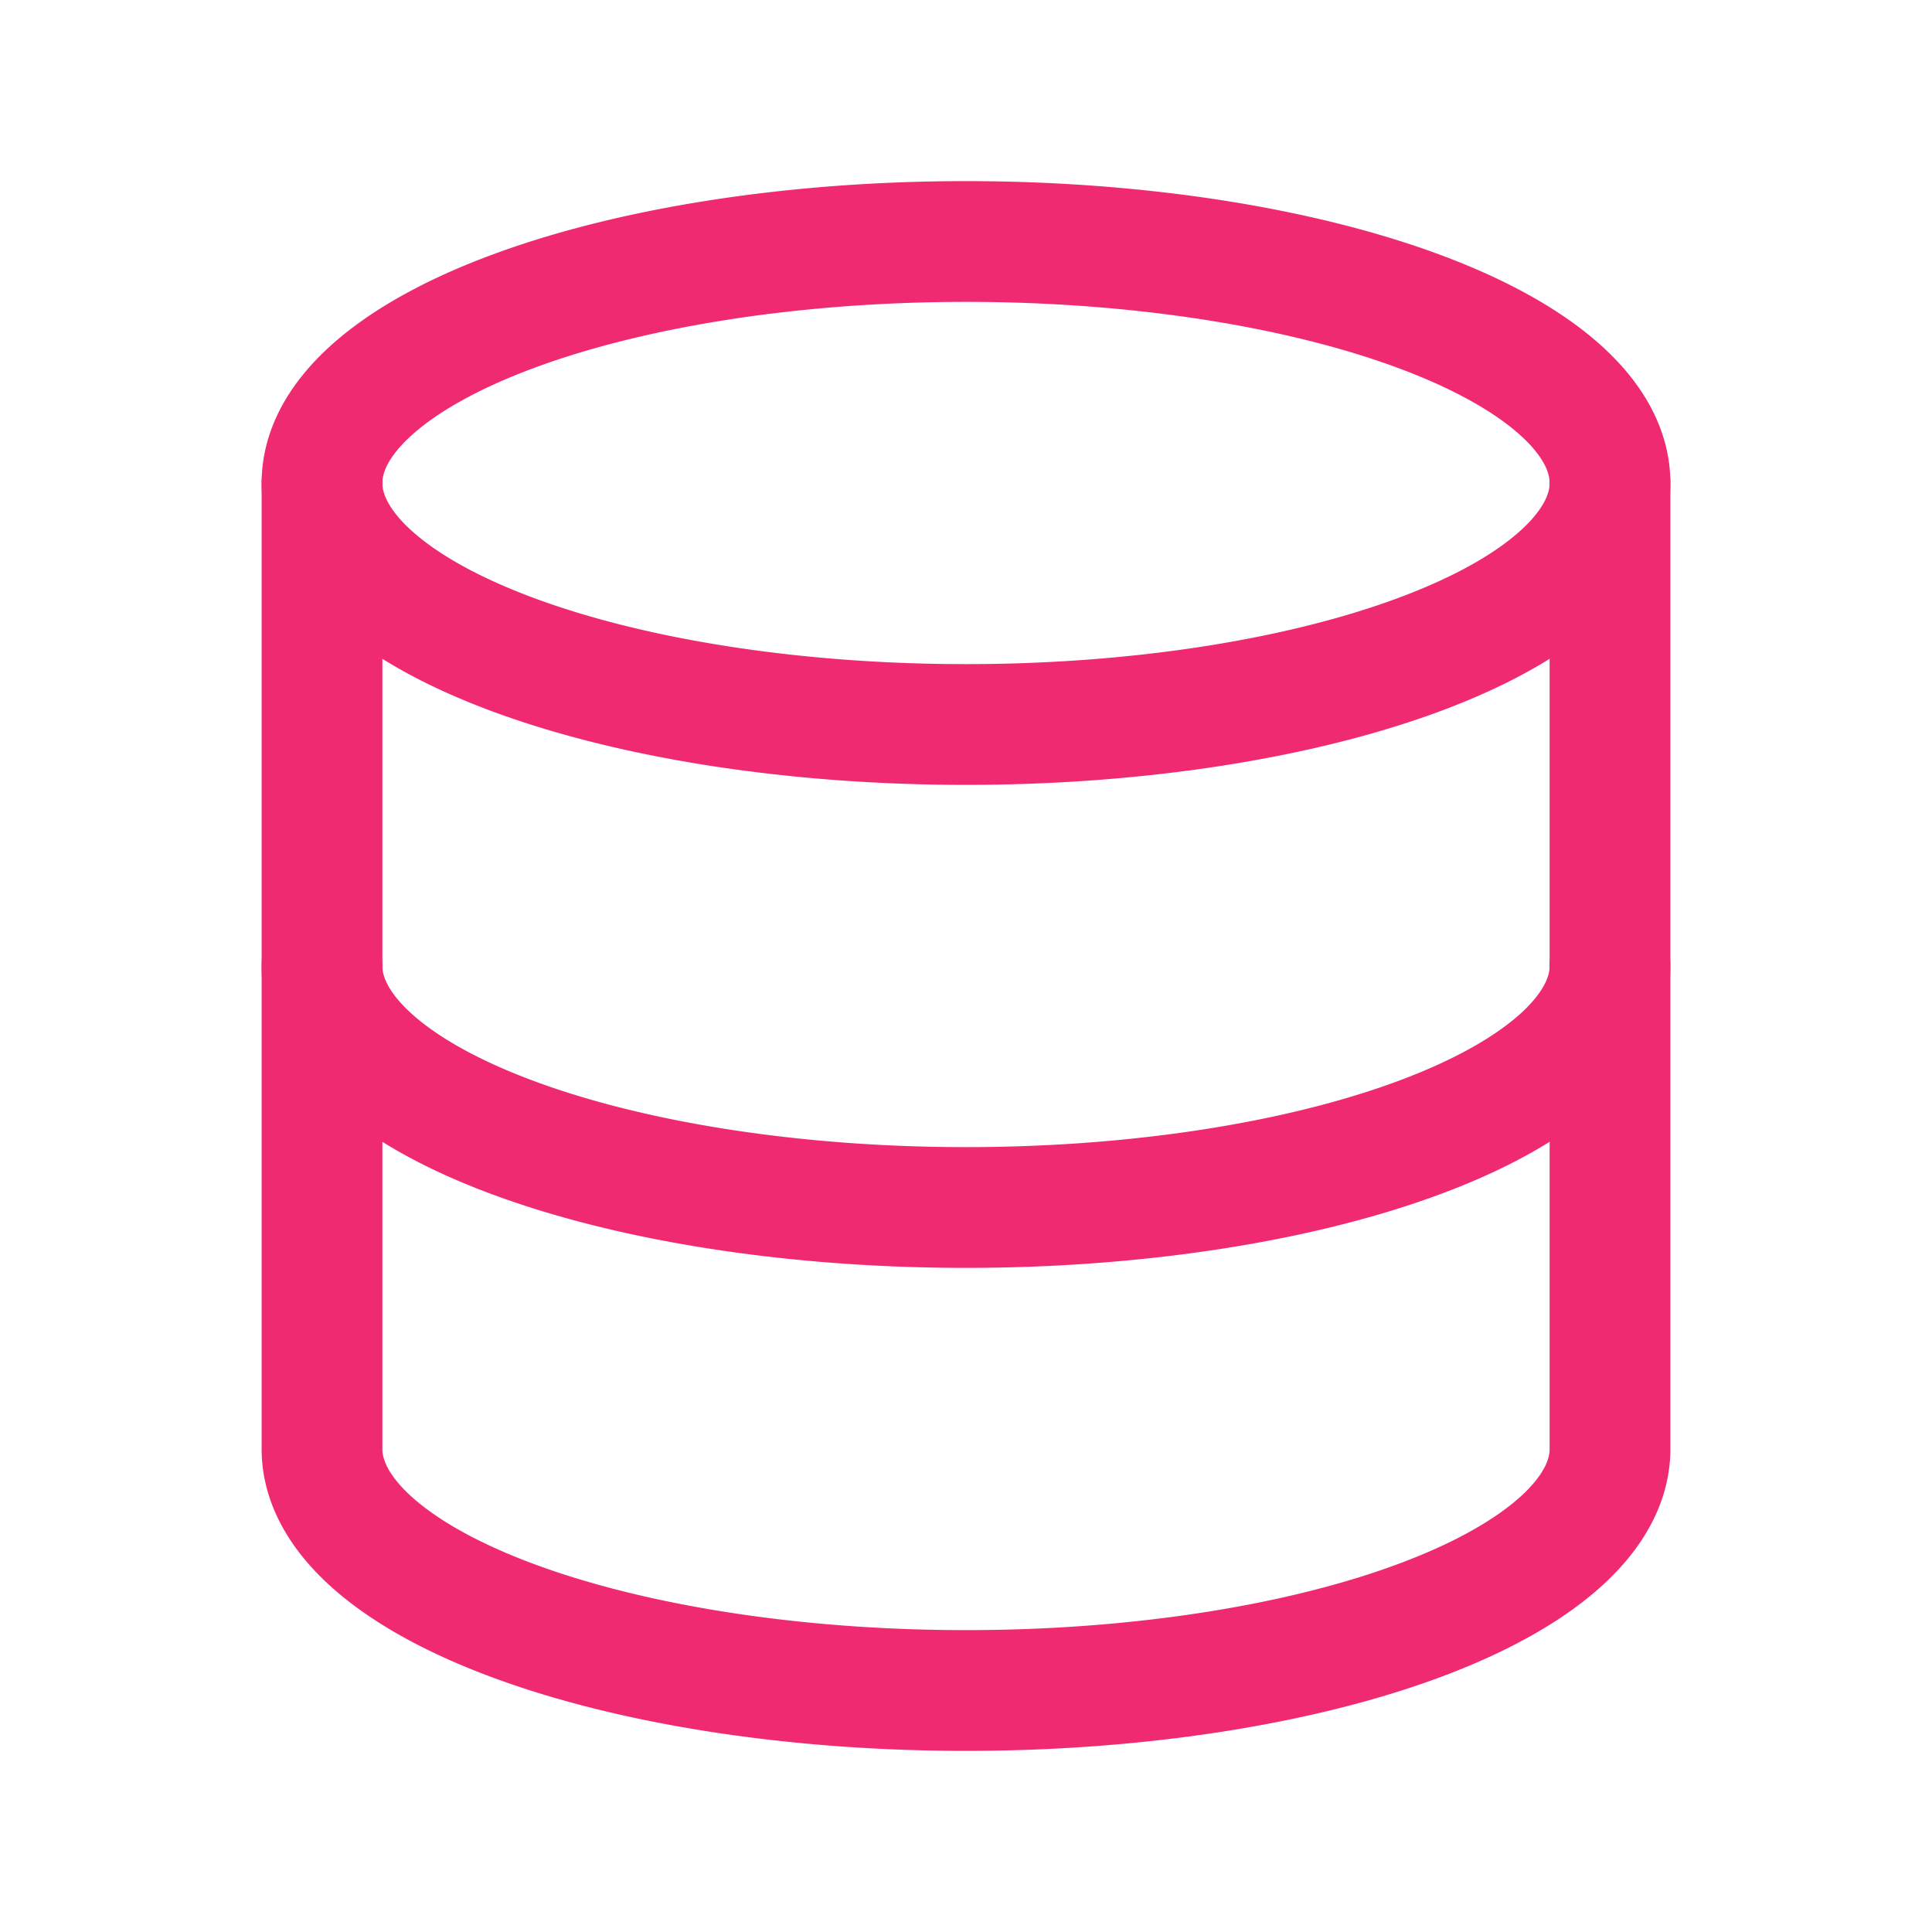 <svg xmlns="http://www.w3.org/2000/svg"  viewBox="0 0 24 24"><g fill="none" stroke="#f02a71" stroke-linecap="round" stroke-linejoin="round" stroke-width="1.5"><path d="M4 6a8 3 0 1 0 16 0A8 3 0 1 0 4 6"/><path d="M4 6v6a8 3 0 0 0 16 0V6"/><path d="M4 12v6a8 3 0 0 0 16 0v-6"/></g></svg>